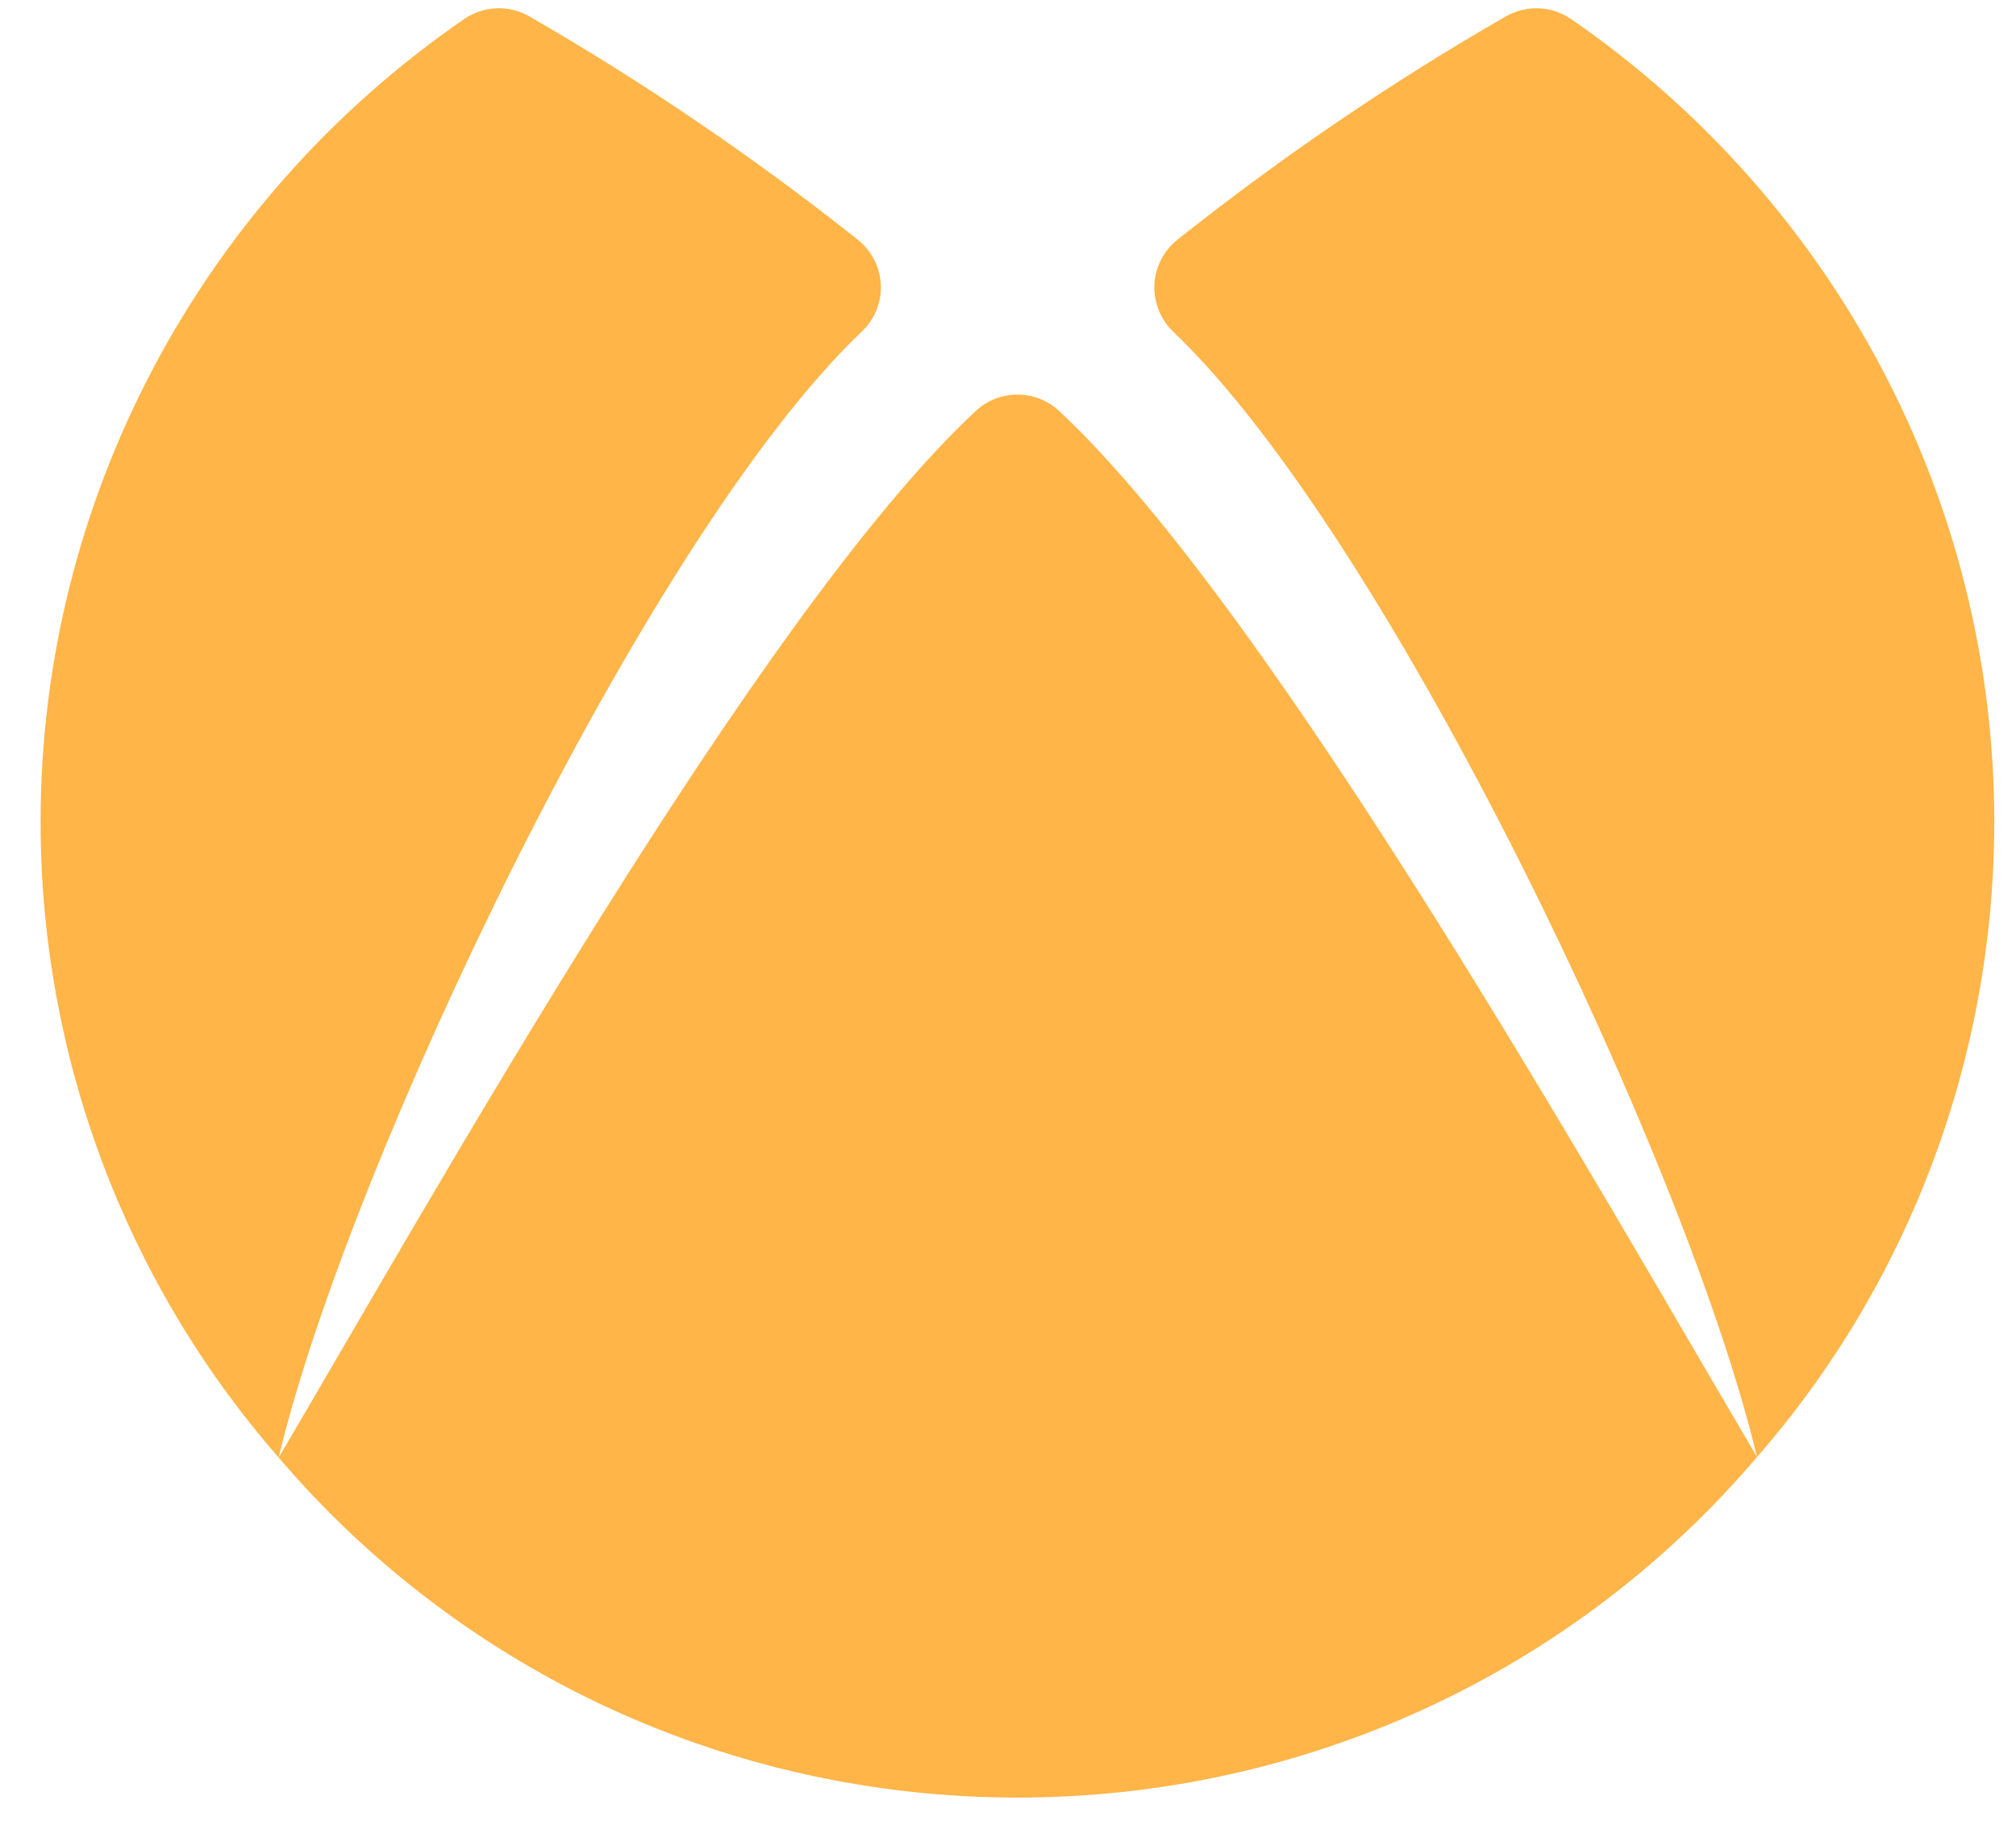 <svg width="31" height="28" viewBox="0 0 31 28" fill="none" xmlns="http://www.w3.org/2000/svg">
<path d="M24.159 0.293C23.859 0.088 23.478 0.071 23.155 0.252C21.401 1.26 19.705 2.415 18.103 3.687C17.892 3.857 17.763 4.109 17.751 4.378C17.74 4.648 17.845 4.912 18.039 5.099C21.36 8.258 25.96 17.945 27.016 22.399C24.728 18.531 19.623 9.43 16.285 6.318C15.927 5.984 15.363 5.984 15.005 6.318C11.661 9.43 6.574 18.537 4.285 22.411C5.342 17.957 9.93 8.258 13.251 5.099C13.45 4.912 13.556 4.648 13.544 4.378C13.533 4.109 13.403 3.857 13.192 3.687C11.59 2.415 9.889 1.26 8.14 0.252C7.829 0.071 7.436 0.088 7.137 0.293C3.059 3.101 0.624 7.713 0.624 12.636C0.624 16.234 1.921 19.703 4.285 22.411C7.114 25.728 11.25 27.639 15.645 27.639C20.04 27.639 24.182 25.734 27.016 22.405C29.369 19.709 30.666 16.24 30.666 12.636C30.666 7.713 28.231 3.101 24.159 0.293Z" fill="#FFB548"/>
</svg>
